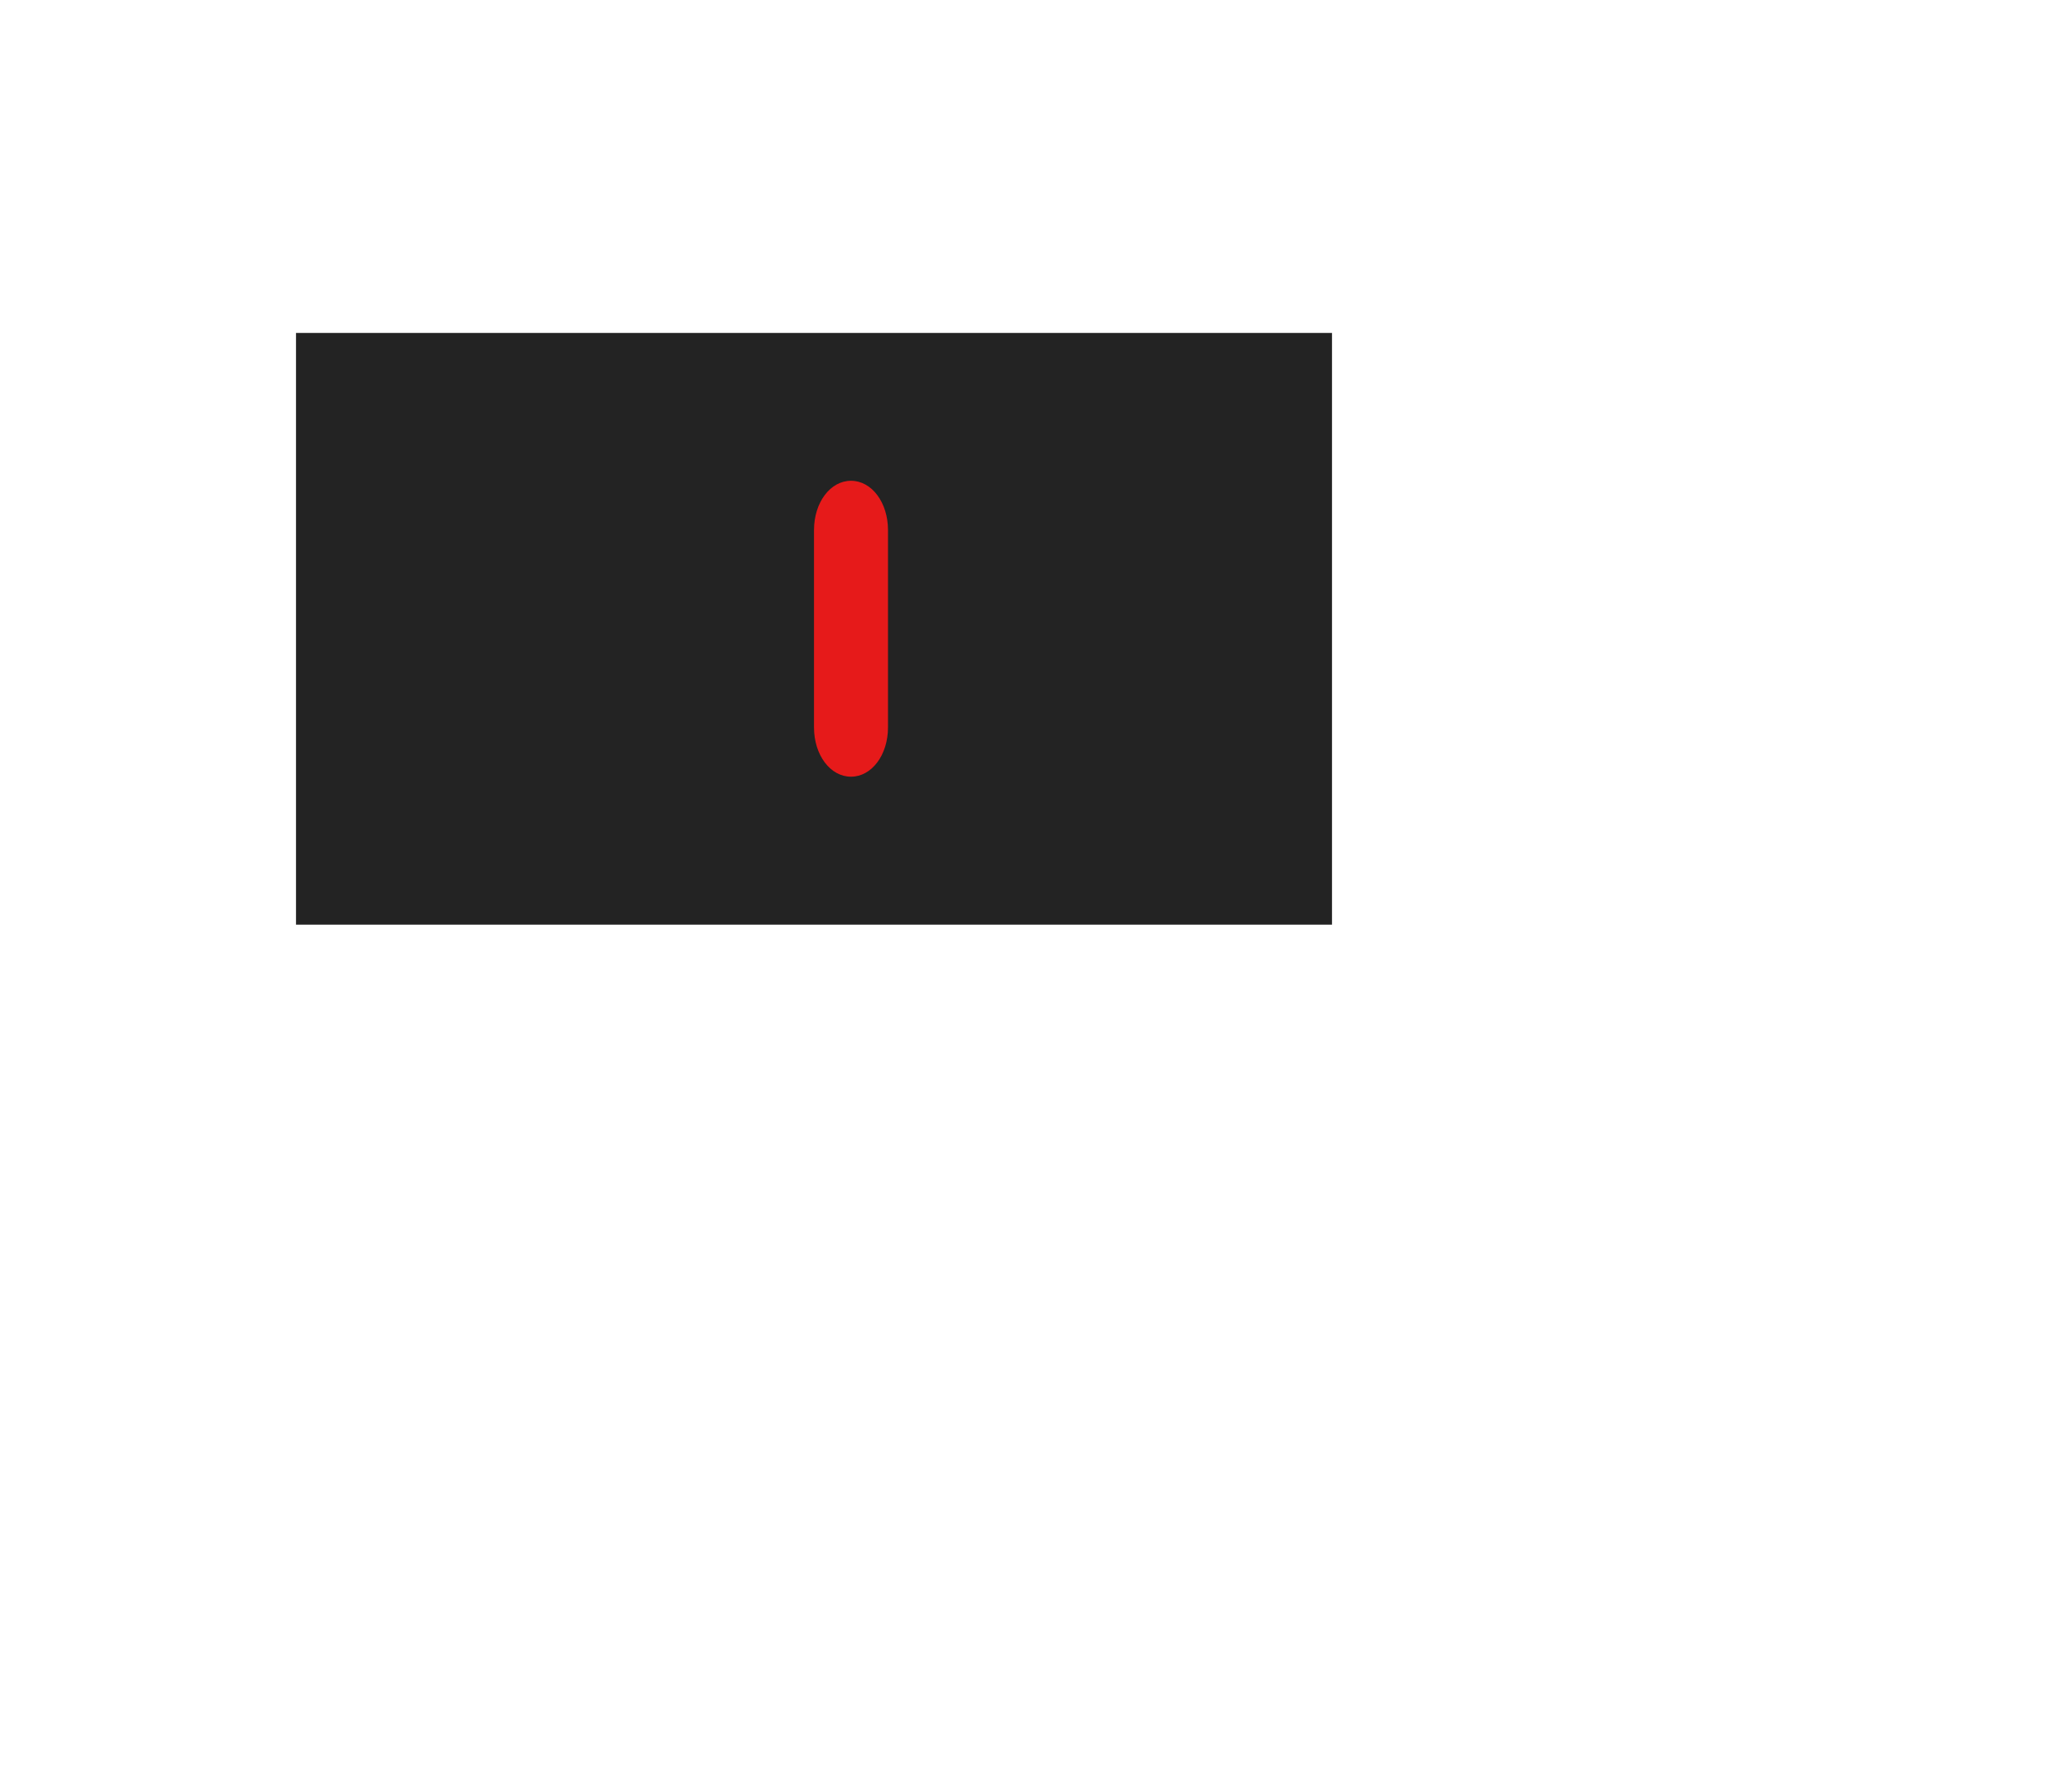 <?xml version="1.0" encoding="UTF-8" standalone="no"?>
<!DOCTYPE svg PUBLIC "-//W3C//DTD SVG 1.1//EN" "http://www.w3.org/Graphics/SVG/1.1/DTD/svg11.dtd">
<svg width="100%" height="100%" viewBox="0 0 28 24" version="1.1" xmlns="http://www.w3.org/2000/svg" xmlns:xlink="http://www.w3.org/1999/xlink" xml:space="preserve" xmlns:serif="http://www.serif.com/" style="fill-rule:evenodd;clip-rule:evenodd;stroke-linejoin:round;stroke-miterlimit:2;">
    <g transform="matrix(4.45326e-17,0.727,-1,6.12323e-17,24,1.955)">
        <g>
            <clipPath id="_clip1">
                <rect x="3.5" y="6" width="11" height="14"/>
            </clipPath>
            <g clip-path="url(#_clip1)">
                <rect x="3.5" y="6" width="11" height="14" style="fill:rgb(35,35,35);"/>
            </g>
        </g>
    </g>
    <g transform="matrix(8.16429e-17,1.333,-1,6.12323e-17,23,-3.5)">
        <path d="M10,11L8,11C7.72,11 7.5,11.22 7.5,11.5C7.5,11.78 7.72,12 8,12L10,12C10.28,12 10.5,11.78 10.5,11.5C10.5,11.22 10.28,11 10,11Z" style="fill:rgb(230,26,26);fill-rule:nonzero;"/>
    </g>
</svg>
